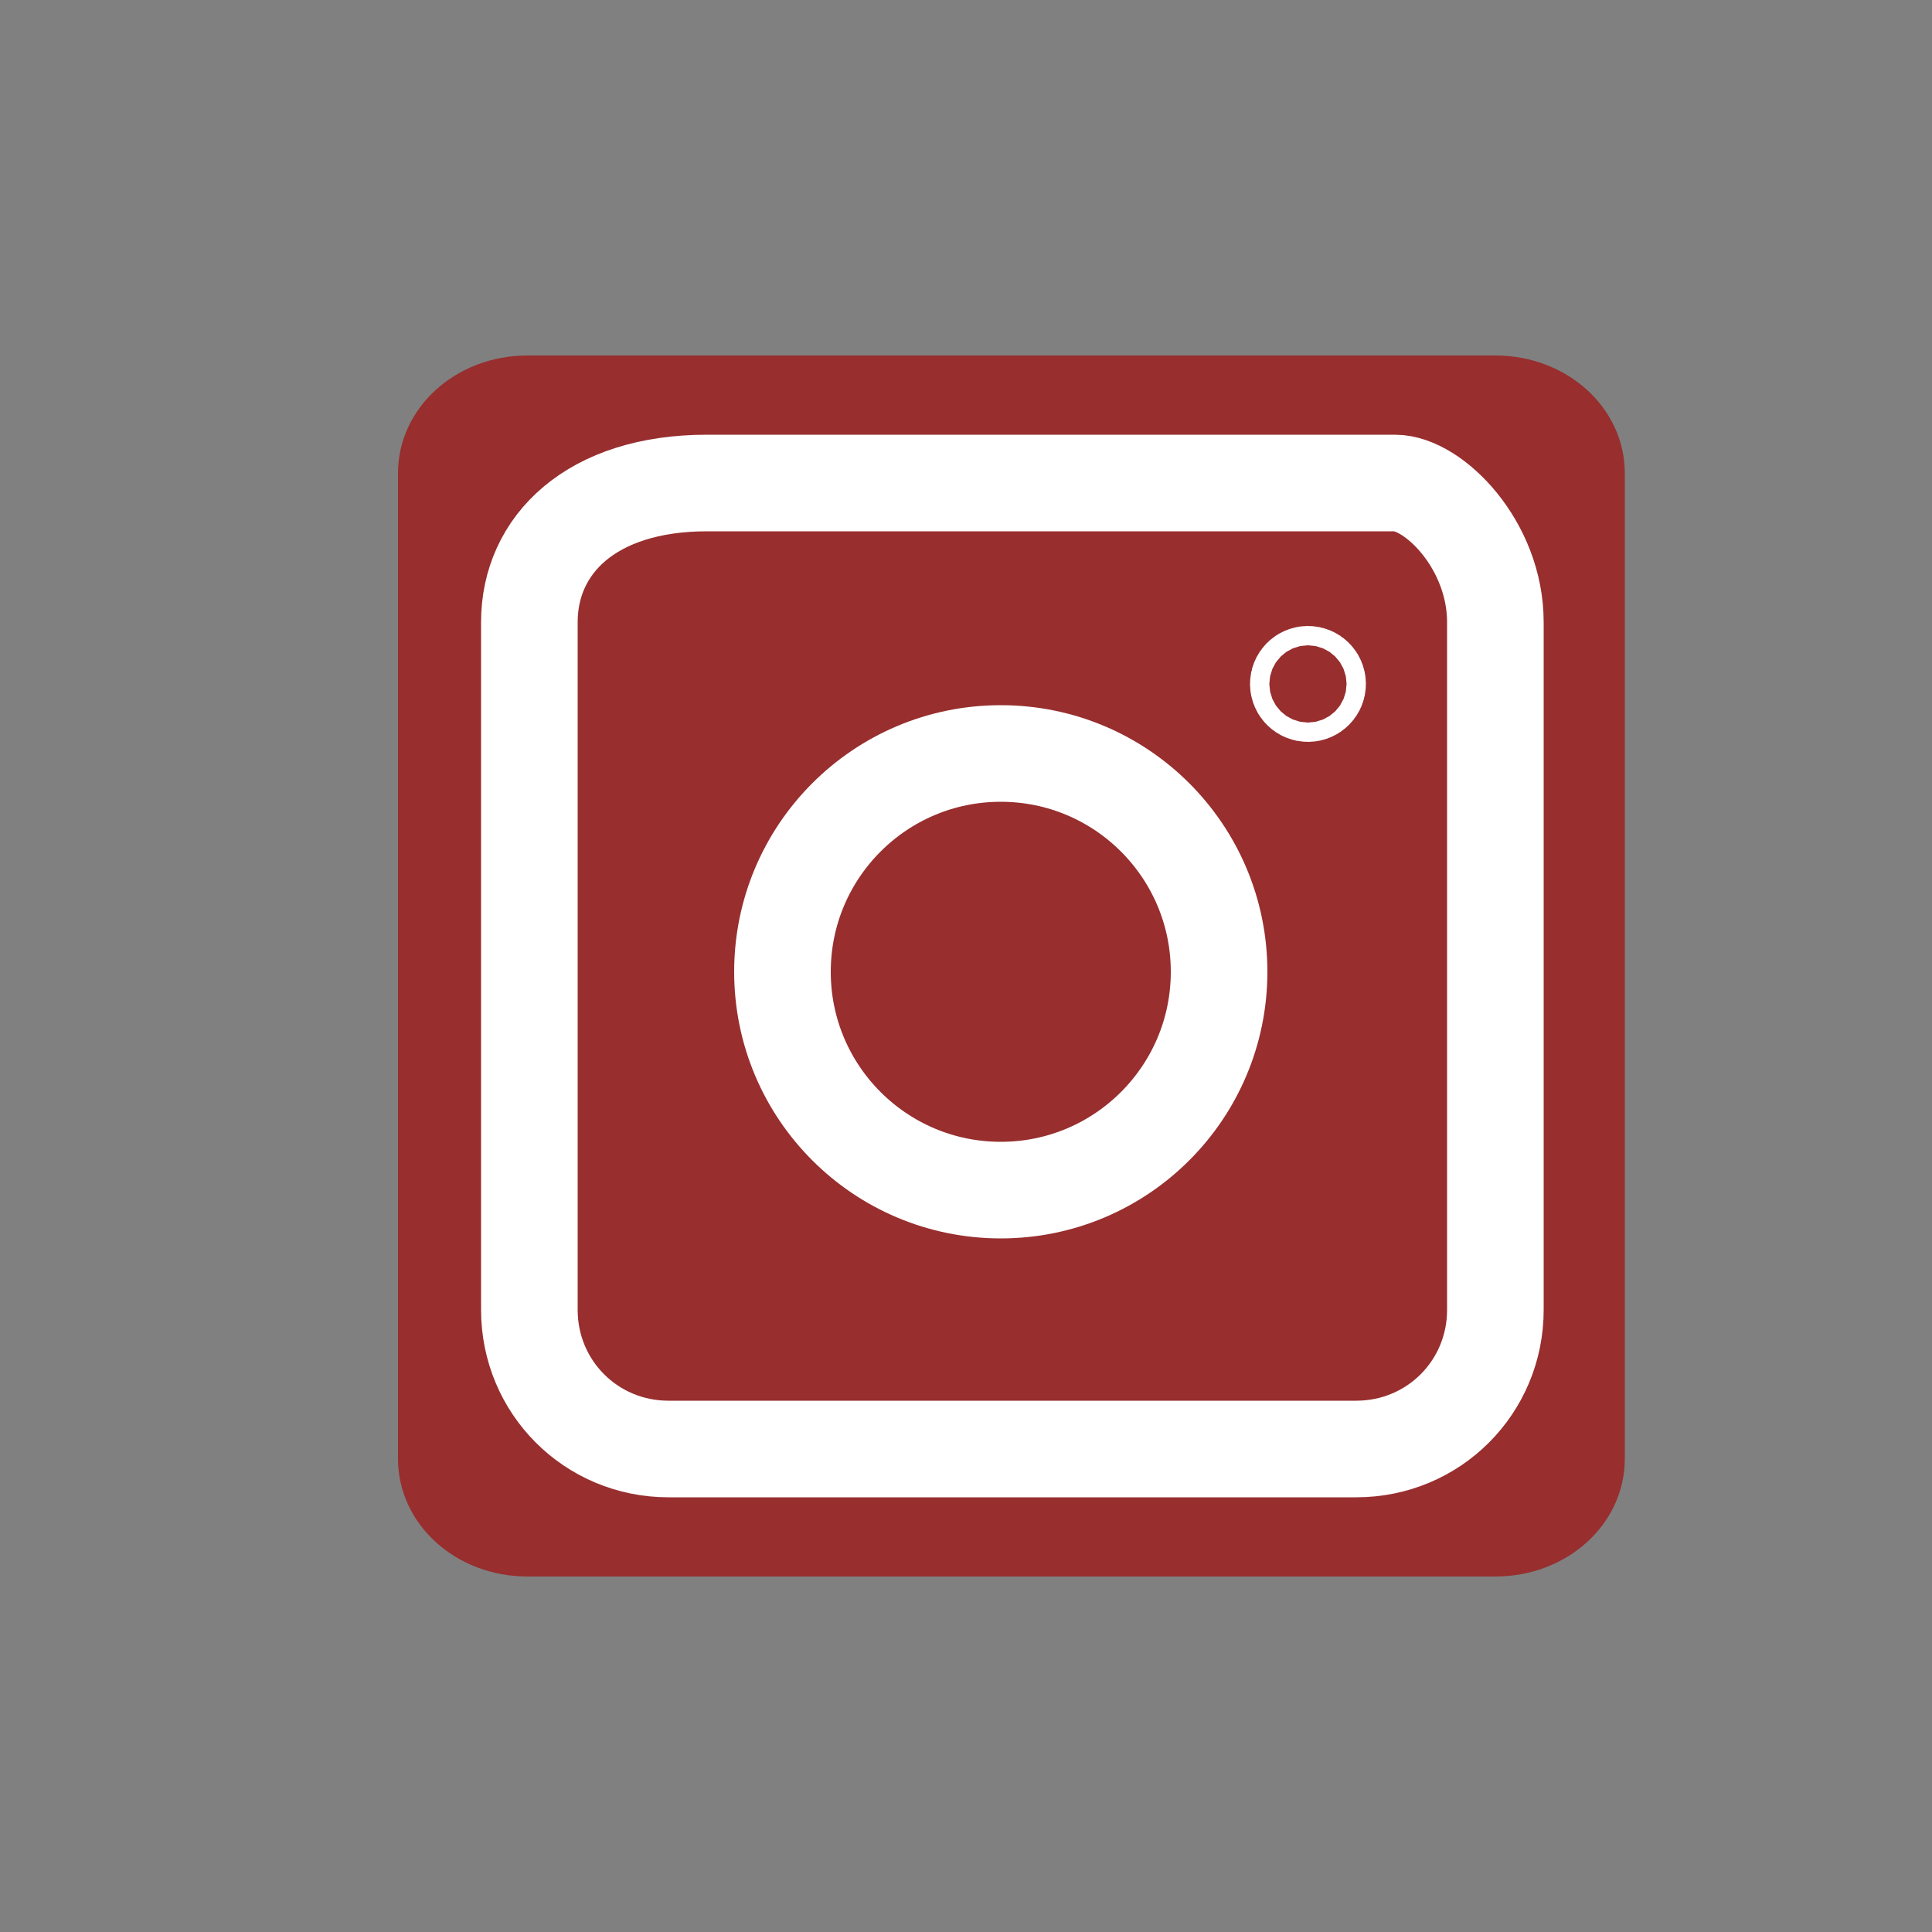 <?xml version="1.0" encoding="utf-8"?>
<!-- Generator: Adobe Illustrator 19.0.0, SVG Export Plug-In . SVG Version: 6.00 Build 0)  -->
<svg version="1.1" id="Layer_1" xmlns="http://www.w3.org/2000/svg" xmlns:xlink="http://www.w3.org/1999/xlink" x="0px" y="0px"
	 viewBox="0 0 100 100" style="enable-background:new 0 0 100 100;" xml:space="preserve">
<rect x="0" y="0" width="100" height="100" fill="#808080" stroke="none"/>
<style type="text/css">
	.st0{fill:#982E2E;}
	.st1{fill:none;stroke:#FFFFFF;stroke-width:5;stroke-miterlimit:10;}
</style>
<path class="st0" d="M84.1,75.5c0,3.4-3,6.1-6.7,6.1H27.3c-3.7,0-6.7-2.7-6.7-6.1v-51c0-3.4,3-6.1,6.7-6.1h50.1
	c3.7,0,6.7,2.7,6.7,6.1V75.5z"/>
<g>
	<circle class="st1" cx="51.8" cy="50.3" r="11.3"/>
	<g>
		<circle class="st1" cx="67.7" cy="35.4" r="0.5"/>
	</g>
</g>
<path class="st1" d="M77.4,67.8c0,4-3.2,7.2-7.2,7.2H34.6c-4,0-7.2-3.2-7.2-7.2V32.2c0-4,3.2-7.2,9.2-7.2h35.6c2,0,5.2,3.2,5.2,7.2
	V67.8z"/>
</svg>
